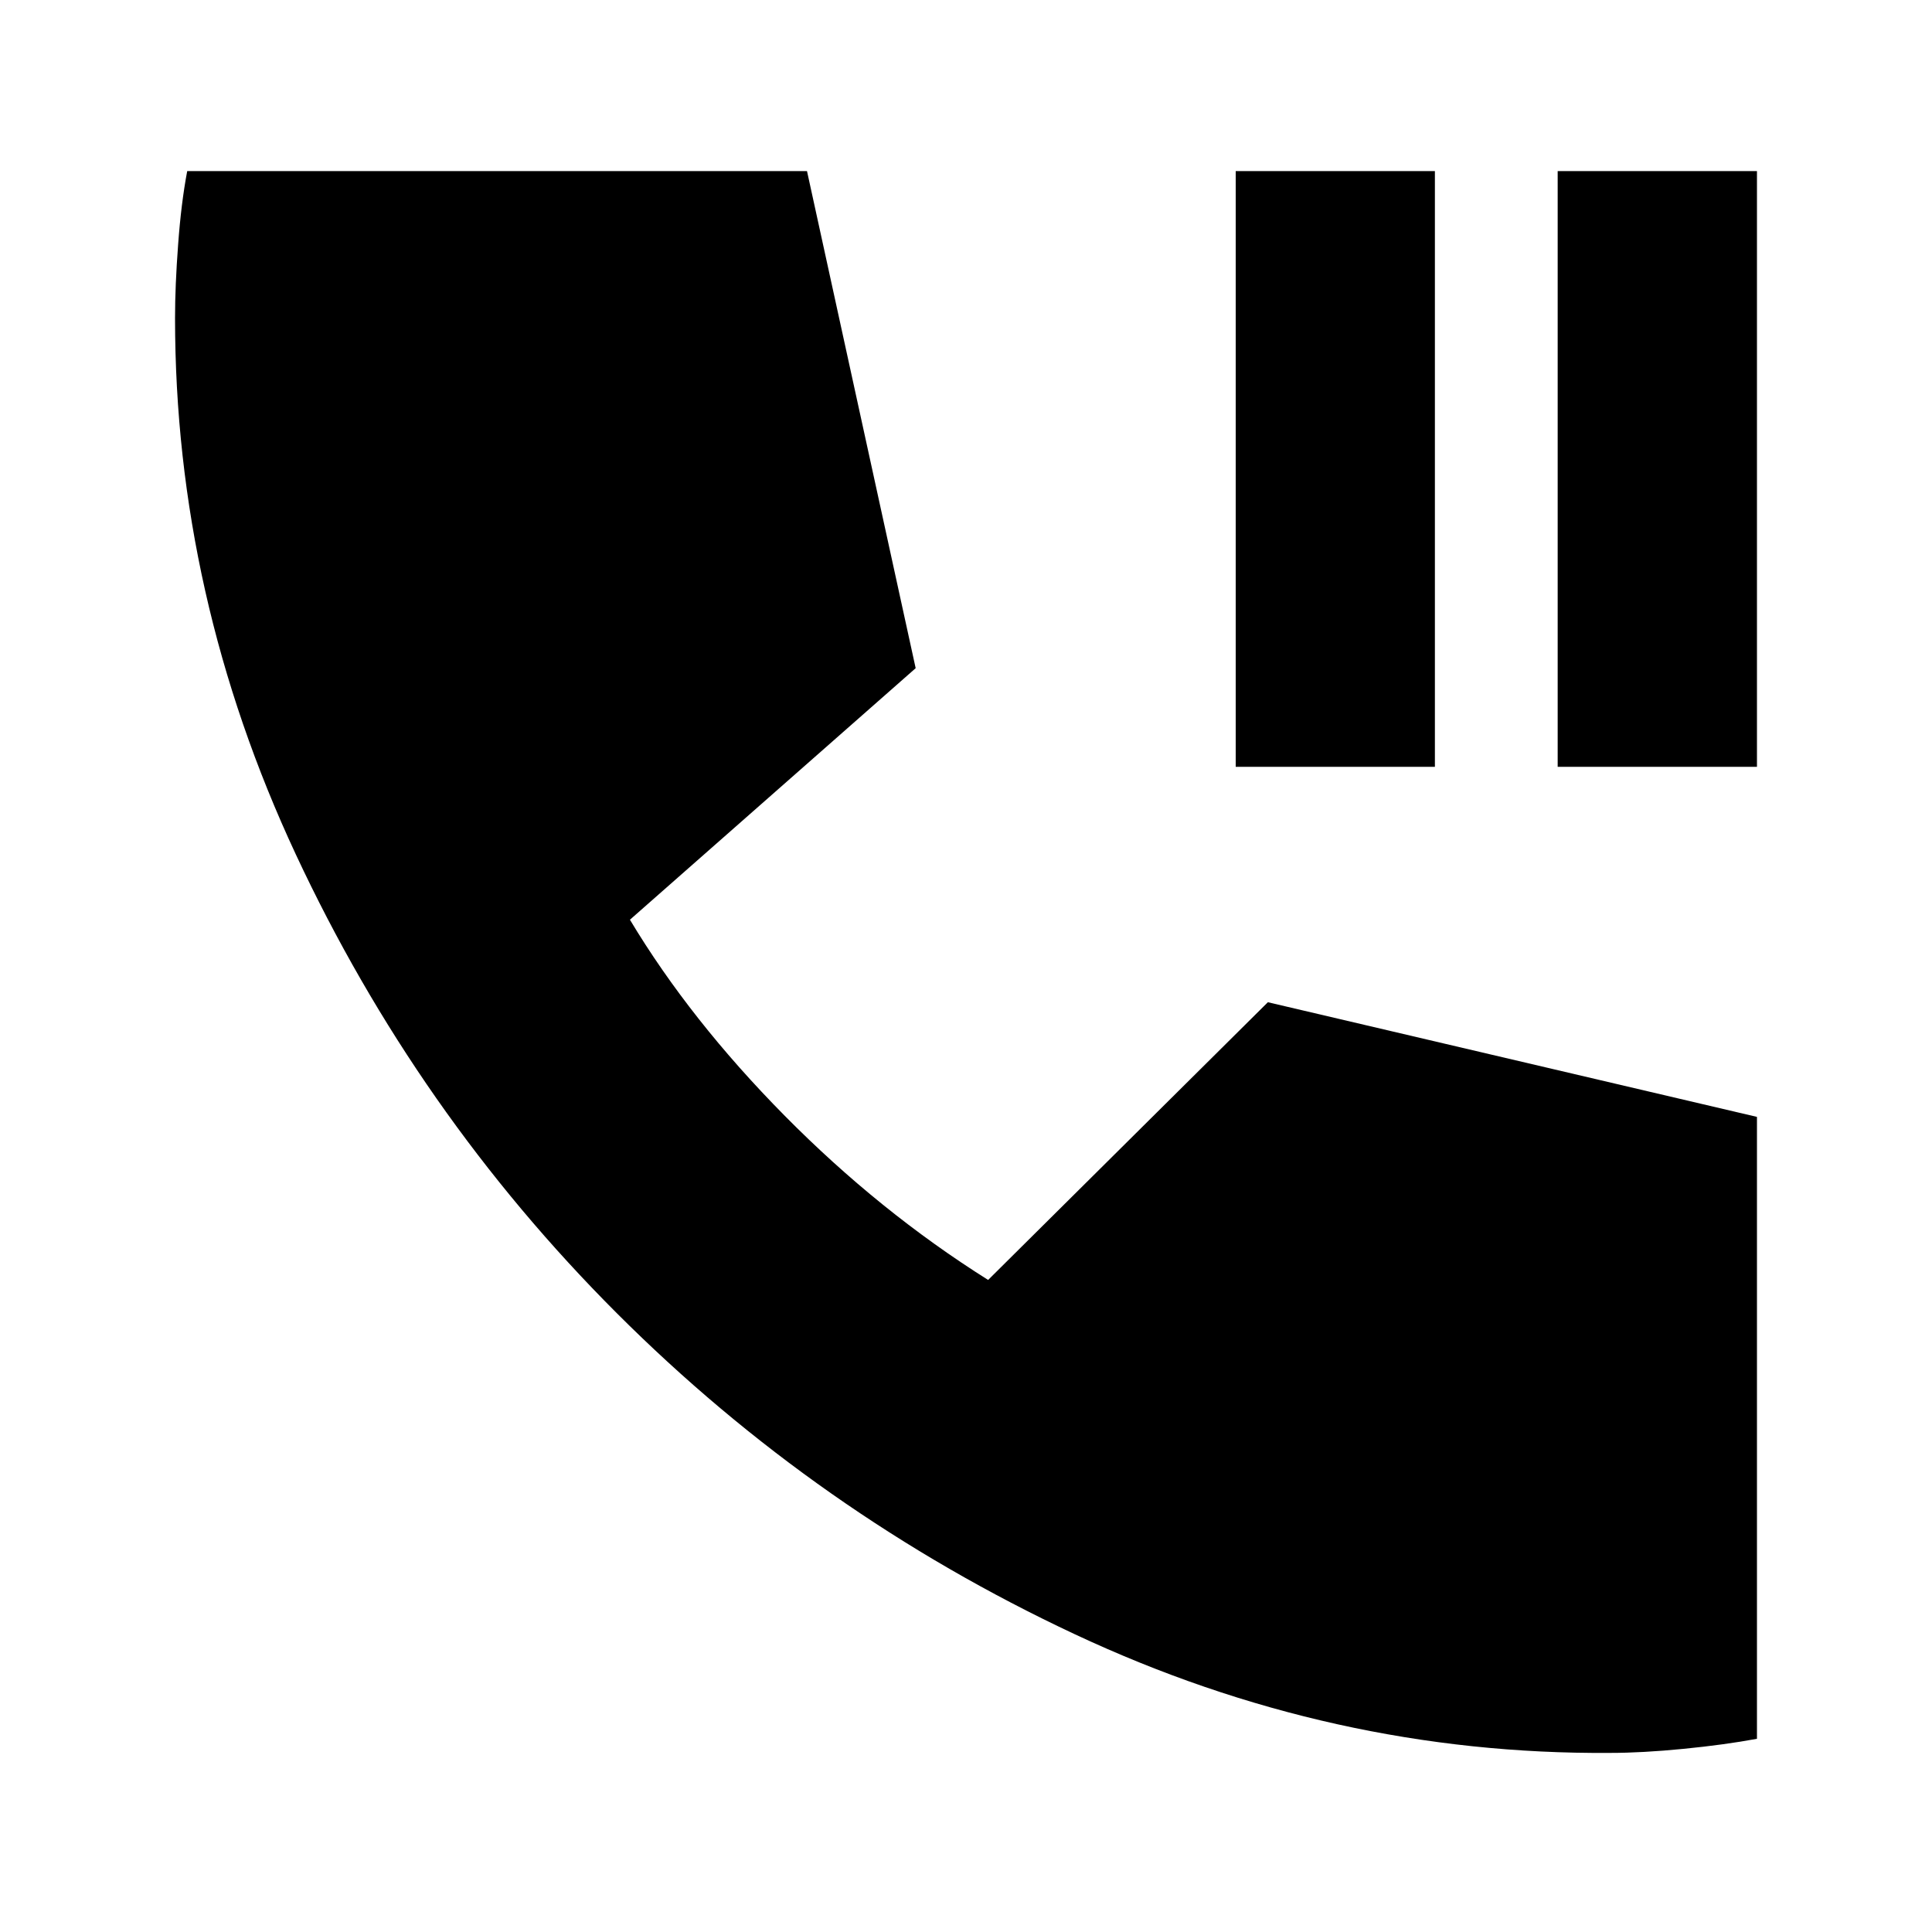 <svg xmlns="http://www.w3.org/2000/svg" height="20" width="20"><path d="M12.792 7.938V1.771H14.854V7.938ZM16.125 7.938V1.771H18.188V7.938ZM16.667 18.146Q13.792 18.167 11.125 16.917Q8.458 15.667 6.385 13.594Q4.312 11.521 3.062 8.844Q1.812 6.167 1.812 3.292Q1.812 2.958 1.844 2.531Q1.875 2.104 1.938 1.771H8.354L9.479 6.917L6.521 9.521Q7.146 10.562 8.125 11.552Q9.104 12.542 10.229 13.25L13.125 10.375L18.188 11.562V18Q17.854 18.062 17.427 18.104Q17 18.146 16.667 18.146Z"/></svg>